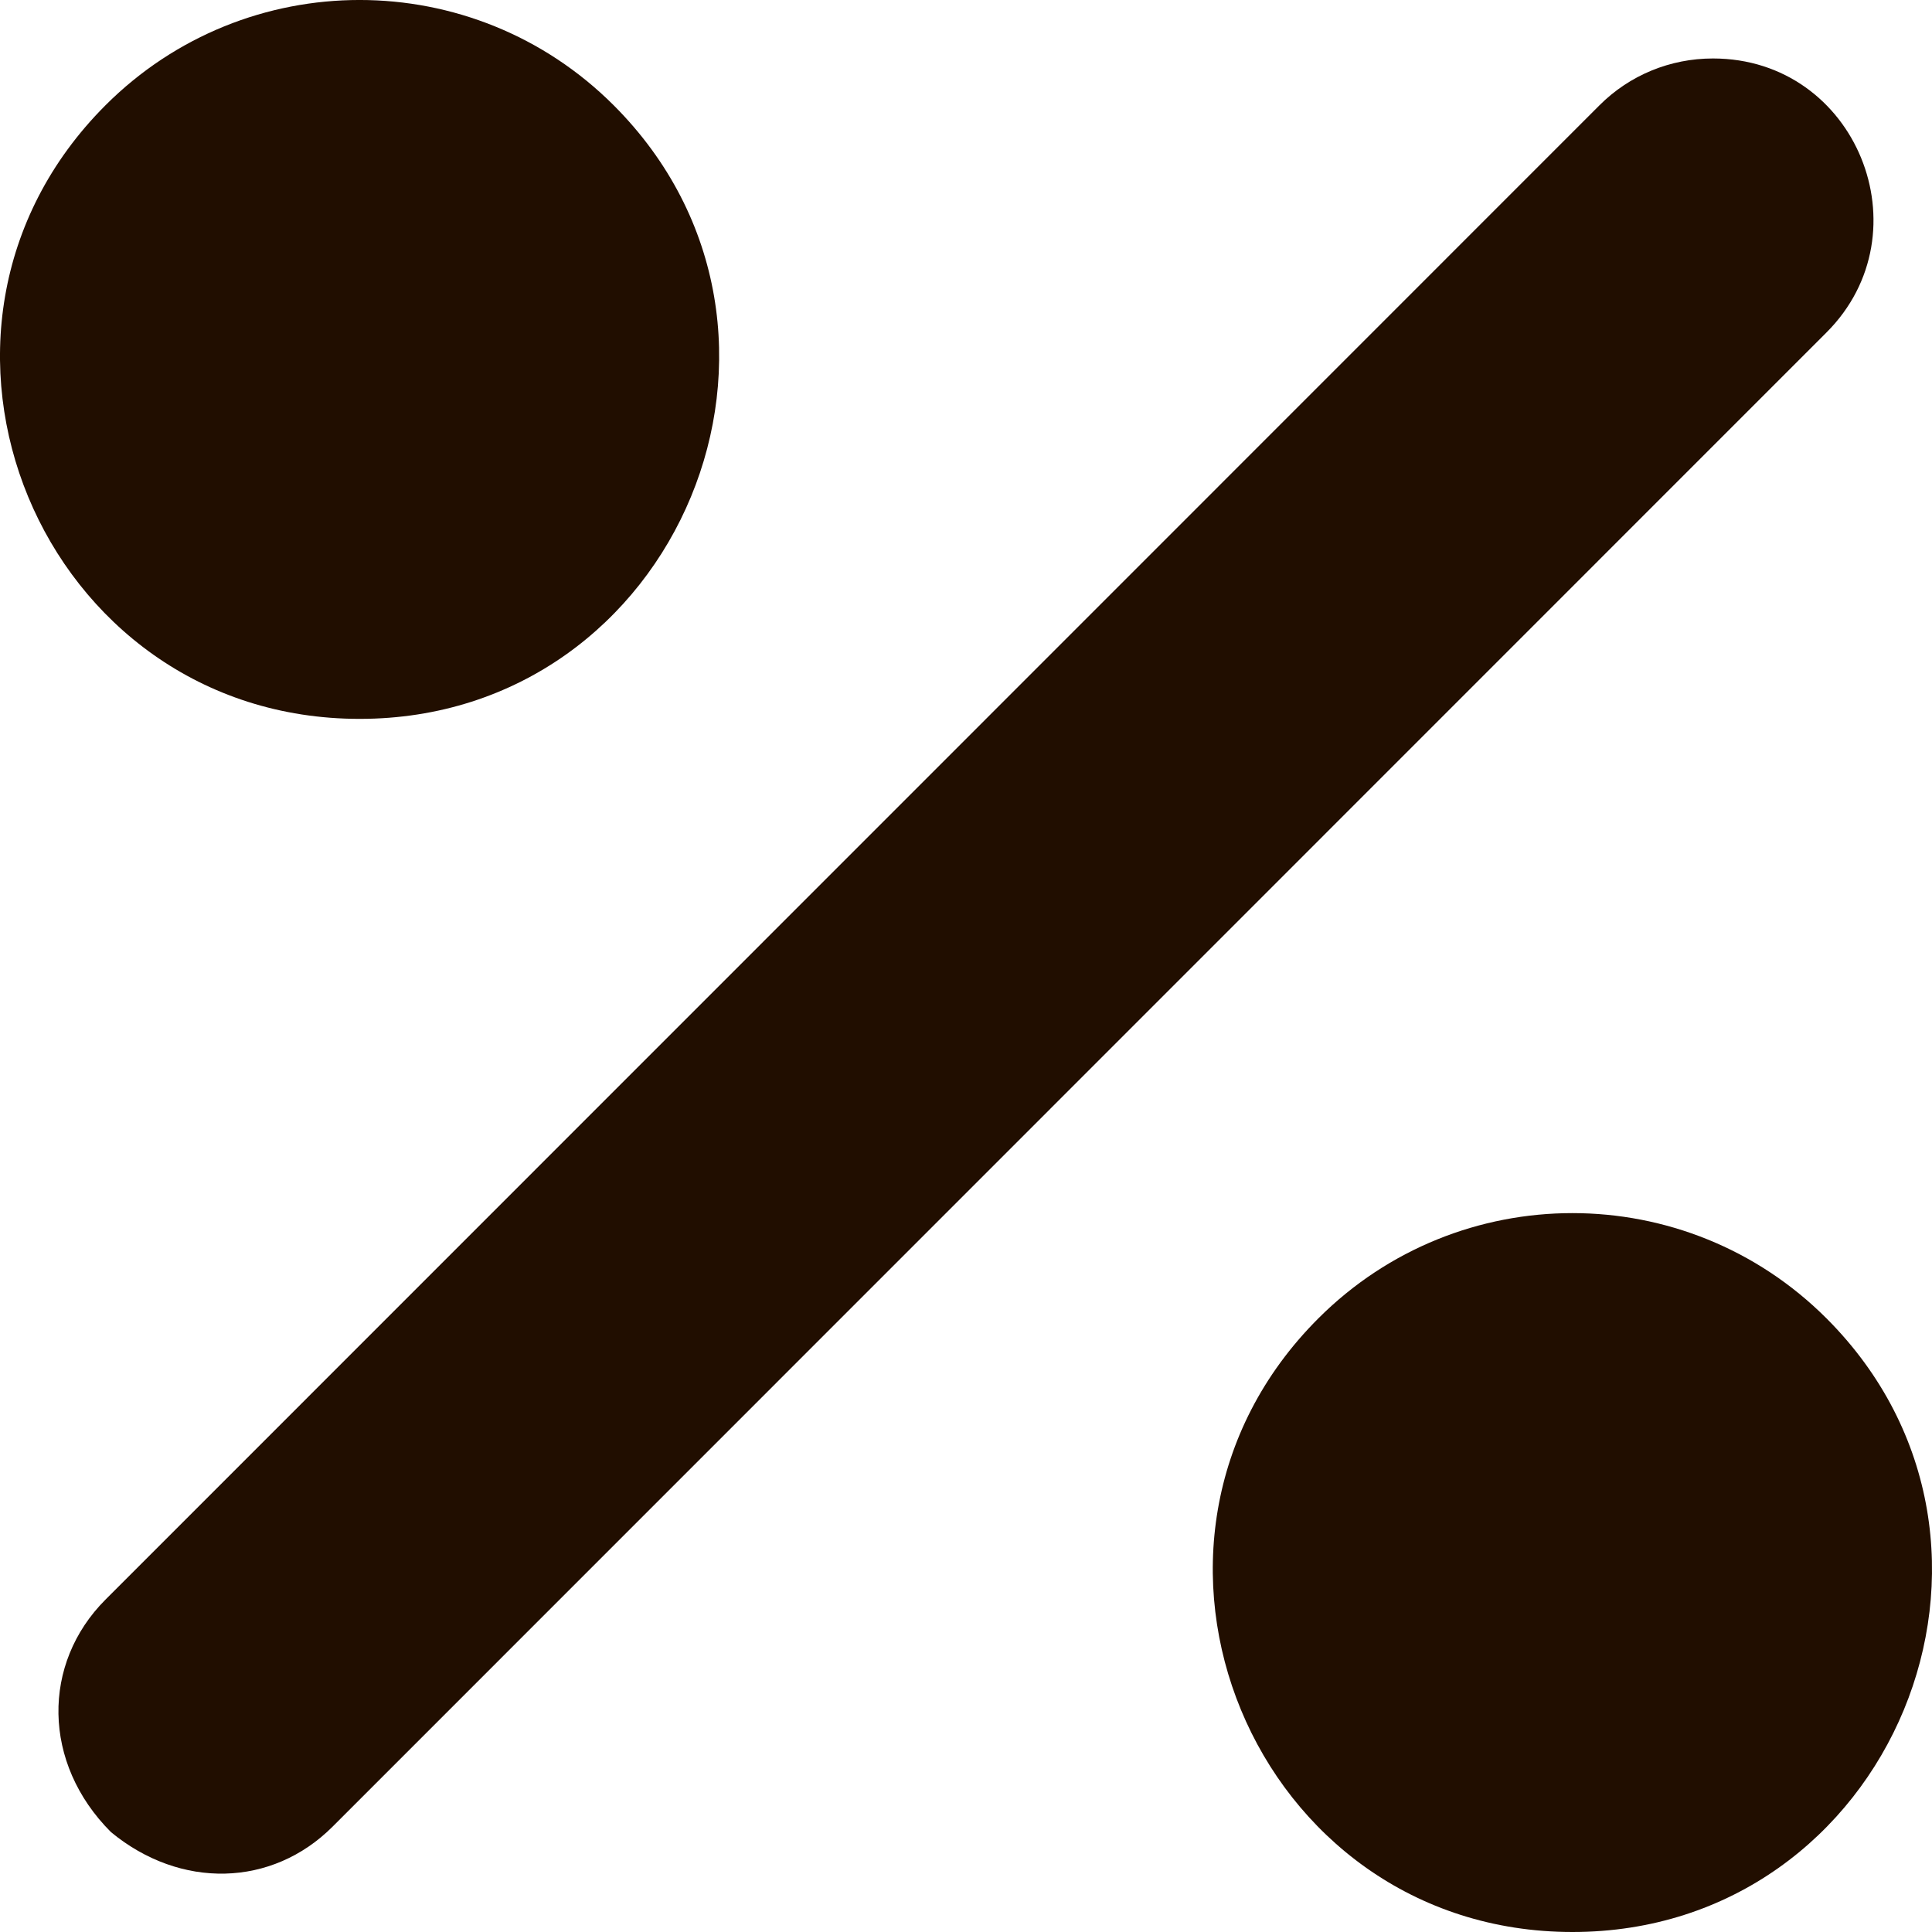 <svg width="34" height="34" viewBox="0 0 34 34" fill="#210E00" xmlns="http://www.w3.org/2000/svg">
<path fill-rule="evenodd" clip-rule="evenodd" d="M1.954 32.243C3.175 33.25 4.786 33.214 5.854 32.145L32.144 5.85C33.904 4.089 32.673 1.029 30.145 1.029C29.393 1.029 28.679 1.322 28.148 1.853L1.856 28.151C0.734 29.273 0.739 31.03 1.954 32.243ZM23.2 23.202C25.671 20.731 29.673 20.731 32.144 23.202C36.116 27.175 33.29 34 27.673 34C22.054 34 19.226 27.175 23.2 23.202ZM1.856 1.853C4.327 -0.618 8.329 -0.618 10.8 1.853C14.772 5.826 11.945 12.651 6.329 12.651C0.71 12.651 -2.116 5.828 1.856 1.853Z"/>
</svg>
